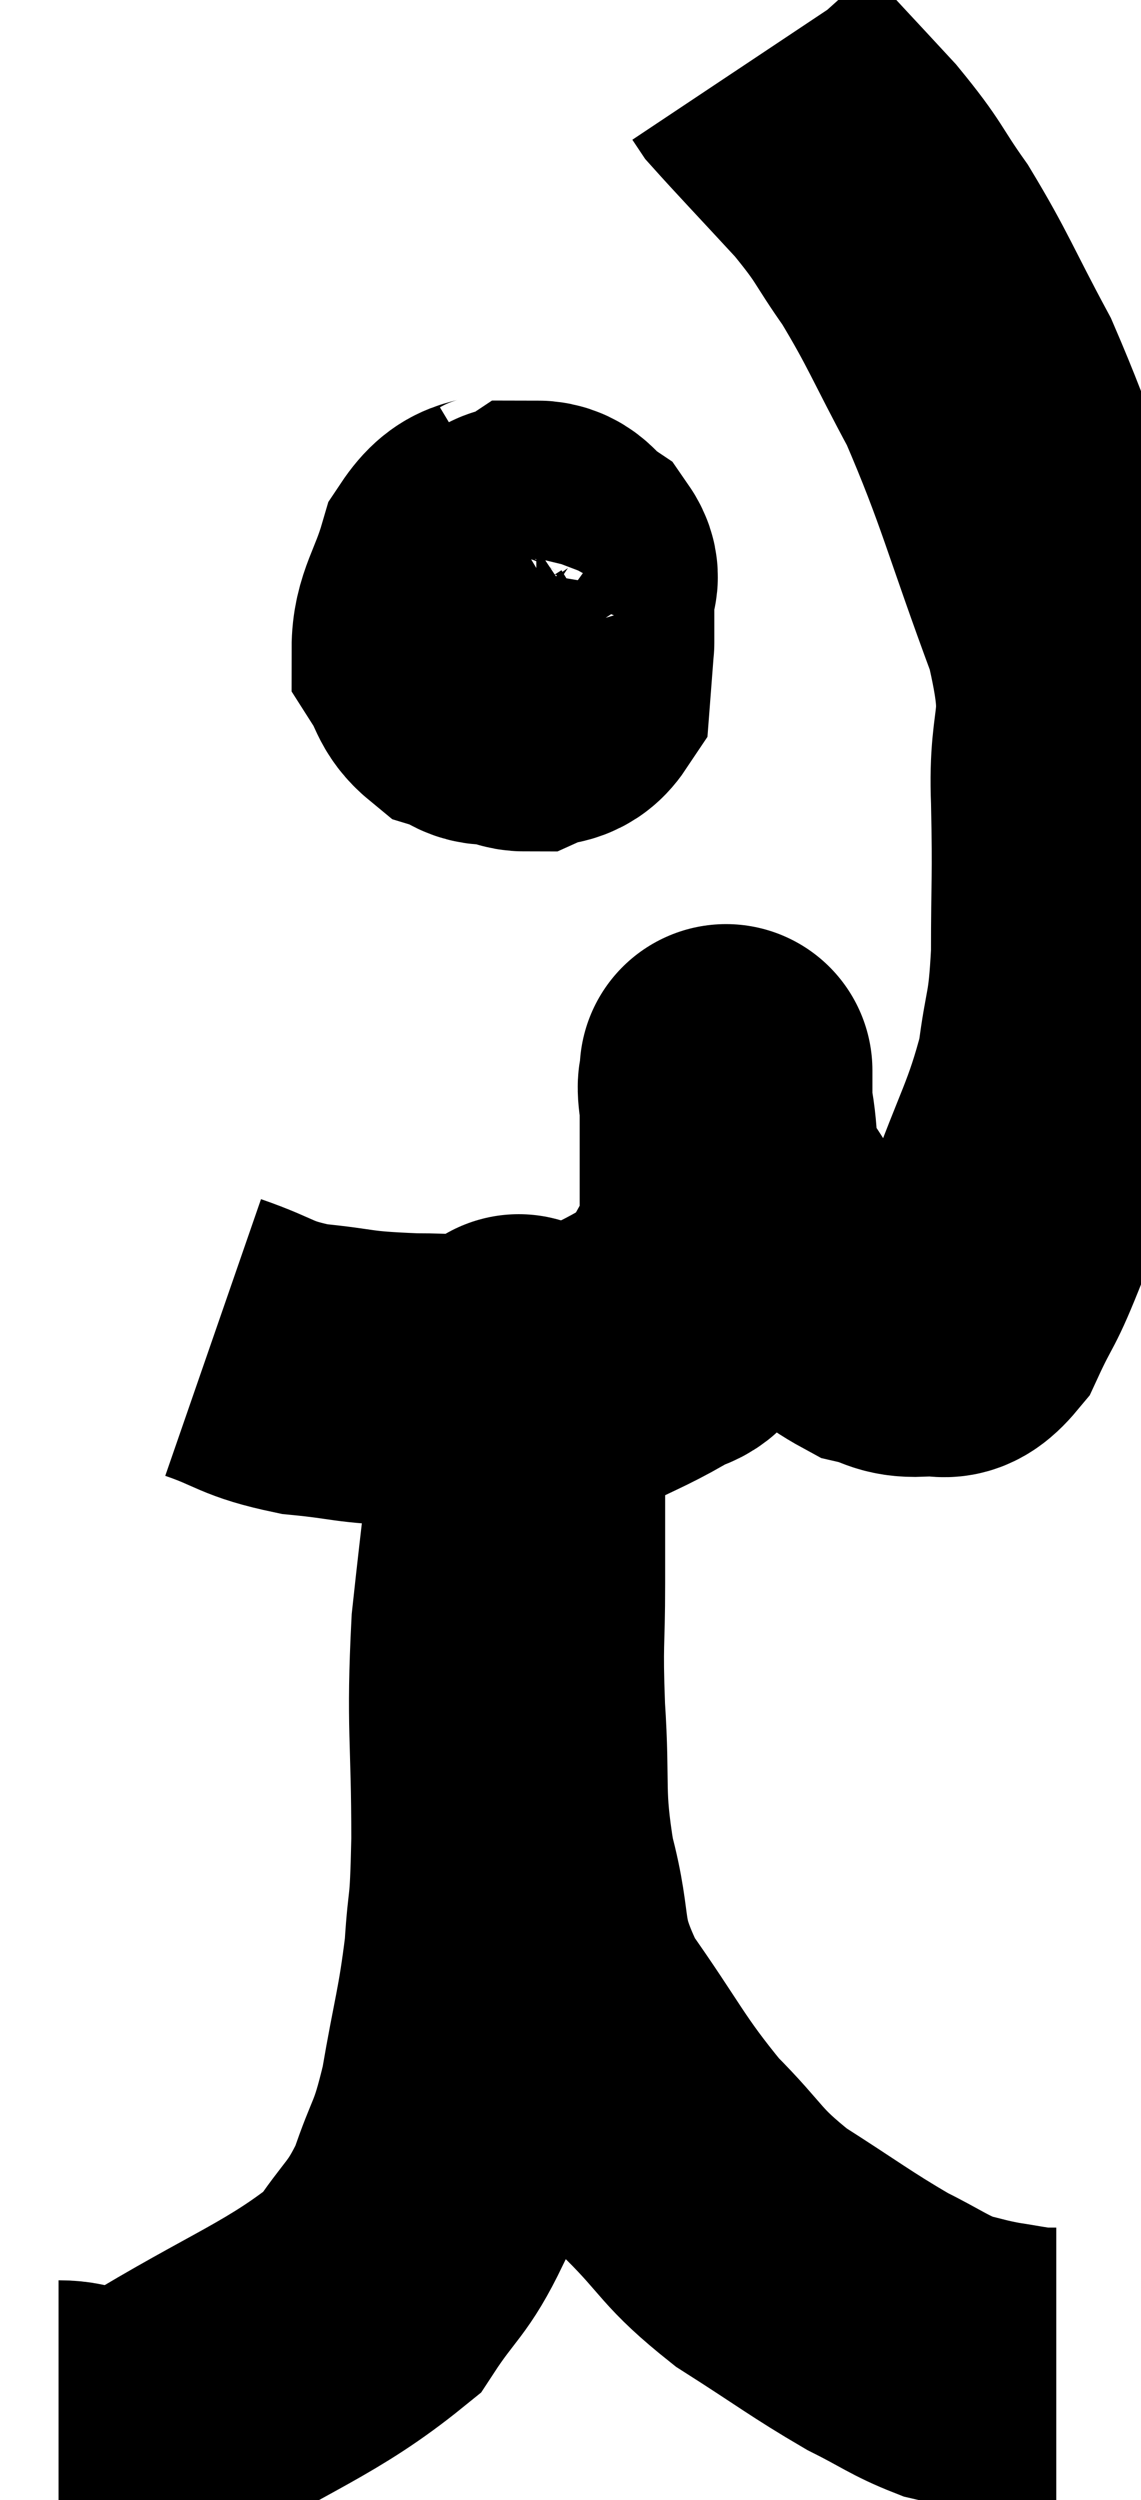 <svg xmlns="http://www.w3.org/2000/svg" viewBox="10.16 2.66 19.487 42.693" width="19.487" height="42.693"><path d="M 13.8 25.5 C 14.58 25.77, 14.505 25.86, 15.36 26.04 C 16.29 26.13, 16.095 26.175, 17.22 26.22 C 18.54 26.22, 18.84 26.4, 19.86 26.22 C 20.58 25.86, 20.775 25.8, 21.3 25.5 C 21.63 25.26, 21.645 25.47, 21.96 25.02 C 22.26 24.36, 22.41 24.3, 22.56 23.7 C 22.56 23.16, 22.56 23.295, 22.56 22.62 C 22.56 21.81, 22.56 21.405, 22.56 21 C 22.56 21, 22.56 21, 22.56 21 C 22.56 21, 22.56 20.865, 22.56 21 C 22.56 21.27, 22.485 21.03, 22.56 21.54 C 22.71 22.29, 22.56 22.365, 22.86 23.04 C 23.31 23.64, 23.205 23.7, 23.76 24.24 C 24.42 24.72, 24.555 24.915, 25.08 25.2 C 25.47 25.29, 25.47 25.395, 25.86 25.38 C 26.25 25.26, 26.265 25.59, 26.64 25.14 C 27 24.36, 26.94 24.645, 27.36 23.58 C 27.84 22.23, 28.02 22.035, 28.32 20.88 C 28.44 19.92, 28.5 20.1, 28.56 18.96 C 28.56 17.64, 28.59 17.715, 28.56 16.32 C 28.5 14.85, 28.86 15.165, 28.44 13.38 C 27.66 11.28, 27.585 10.815, 26.88 9.18 C 26.25 8.01, 26.19 7.785, 25.62 6.84 C 25.11 6.12, 25.215 6.15, 24.6 5.4 C 23.88 4.62, 23.55 4.275, 23.16 3.84 C 23.1 3.75, 23.07 3.705, 23.04 3.66 L 23.04 3.66" fill="none" stroke="black" stroke-width="5"></path><path d="M 18.96 11.76 C 18.51 12.03, 18.39 11.805, 18.06 12.3 C 17.85 13.02, 17.64 13.215, 17.64 13.74 C 17.85 14.07, 17.805 14.19, 18.06 14.4 C 18.36 14.49, 18.315 14.625, 18.66 14.58 C 19.05 14.4, 19.14 14.55, 19.44 14.22 C 19.65 13.74, 19.755 13.62, 19.86 13.26 C 19.86 13.02, 19.86 13.005, 19.86 12.78 C 19.86 12.57, 19.995 12.555, 19.86 12.36 C 19.59 12.18, 19.59 12, 19.32 12 C 19.05 12.18, 18.975 11.91, 18.78 12.36 C 18.66 13.08, 18.555 13.29, 18.54 13.8 C 18.63 14.1, 18.57 14.175, 18.72 14.4 C 18.93 14.55, 18.87 14.7, 19.14 14.7 C 19.47 14.55, 19.62 14.67, 19.8 14.4 C 19.83 14.01, 19.845 13.815, 19.86 13.62 C 19.86 13.62, 19.86 13.65, 19.86 13.62 L 19.86 13.5" fill="none" stroke="black" stroke-width="5"></path><path d="M 11.16 44.1 C 11.97 44.1, 11.445 44.67, 12.78 44.1 C 14.64 42.96, 15.315 42.78, 16.5 41.82 C 17.01 41.04, 17.115 41.1, 17.52 40.26 C 17.82 39.36, 17.865 39.525, 18.12 38.46 C 18.33 37.23, 18.405 37.095, 18.54 36 C 18.6 35.04, 18.63 35.475, 18.66 34.08 C 18.66 32.25, 18.57 32.175, 18.66 30.42 C 18.84 28.74, 18.93 28.17, 19.02 27.06 C 19.02 26.52, 19.02 26.25, 19.02 25.98 C 19.02 25.98, 19.02 25.98, 19.02 25.98 C 19.02 25.98, 19.02 25.98, 19.02 25.98 C 19.02 25.98, 19.02 25.785, 19.02 25.98 C 19.02 26.37, 19.02 25.83, 19.02 26.76 C 19.02 28.23, 19.02 28.425, 19.02 29.7 C 19.02 30.78, 18.975 30.645, 19.02 31.86 C 19.11 33.21, 18.99 33.27, 19.2 34.56 C 19.53 35.79, 19.26 35.79, 19.86 37.02 C 20.73 38.25, 20.775 38.475, 21.6 39.48 C 22.38 40.26, 22.275 40.335, 23.16 41.04 C 24.15 41.67, 24.345 41.835, 25.14 42.3 C 25.74 42.6, 25.845 42.705, 26.34 42.9 C 26.73 42.99, 26.73 43.005, 27.12 43.08 C 27.51 43.14, 27.63 43.17, 27.9 43.2 C 28.05 43.2, 28.125 43.2, 28.2 43.2 L 28.2 43.2" fill="none" stroke="black" stroke-width="5"></path></svg>